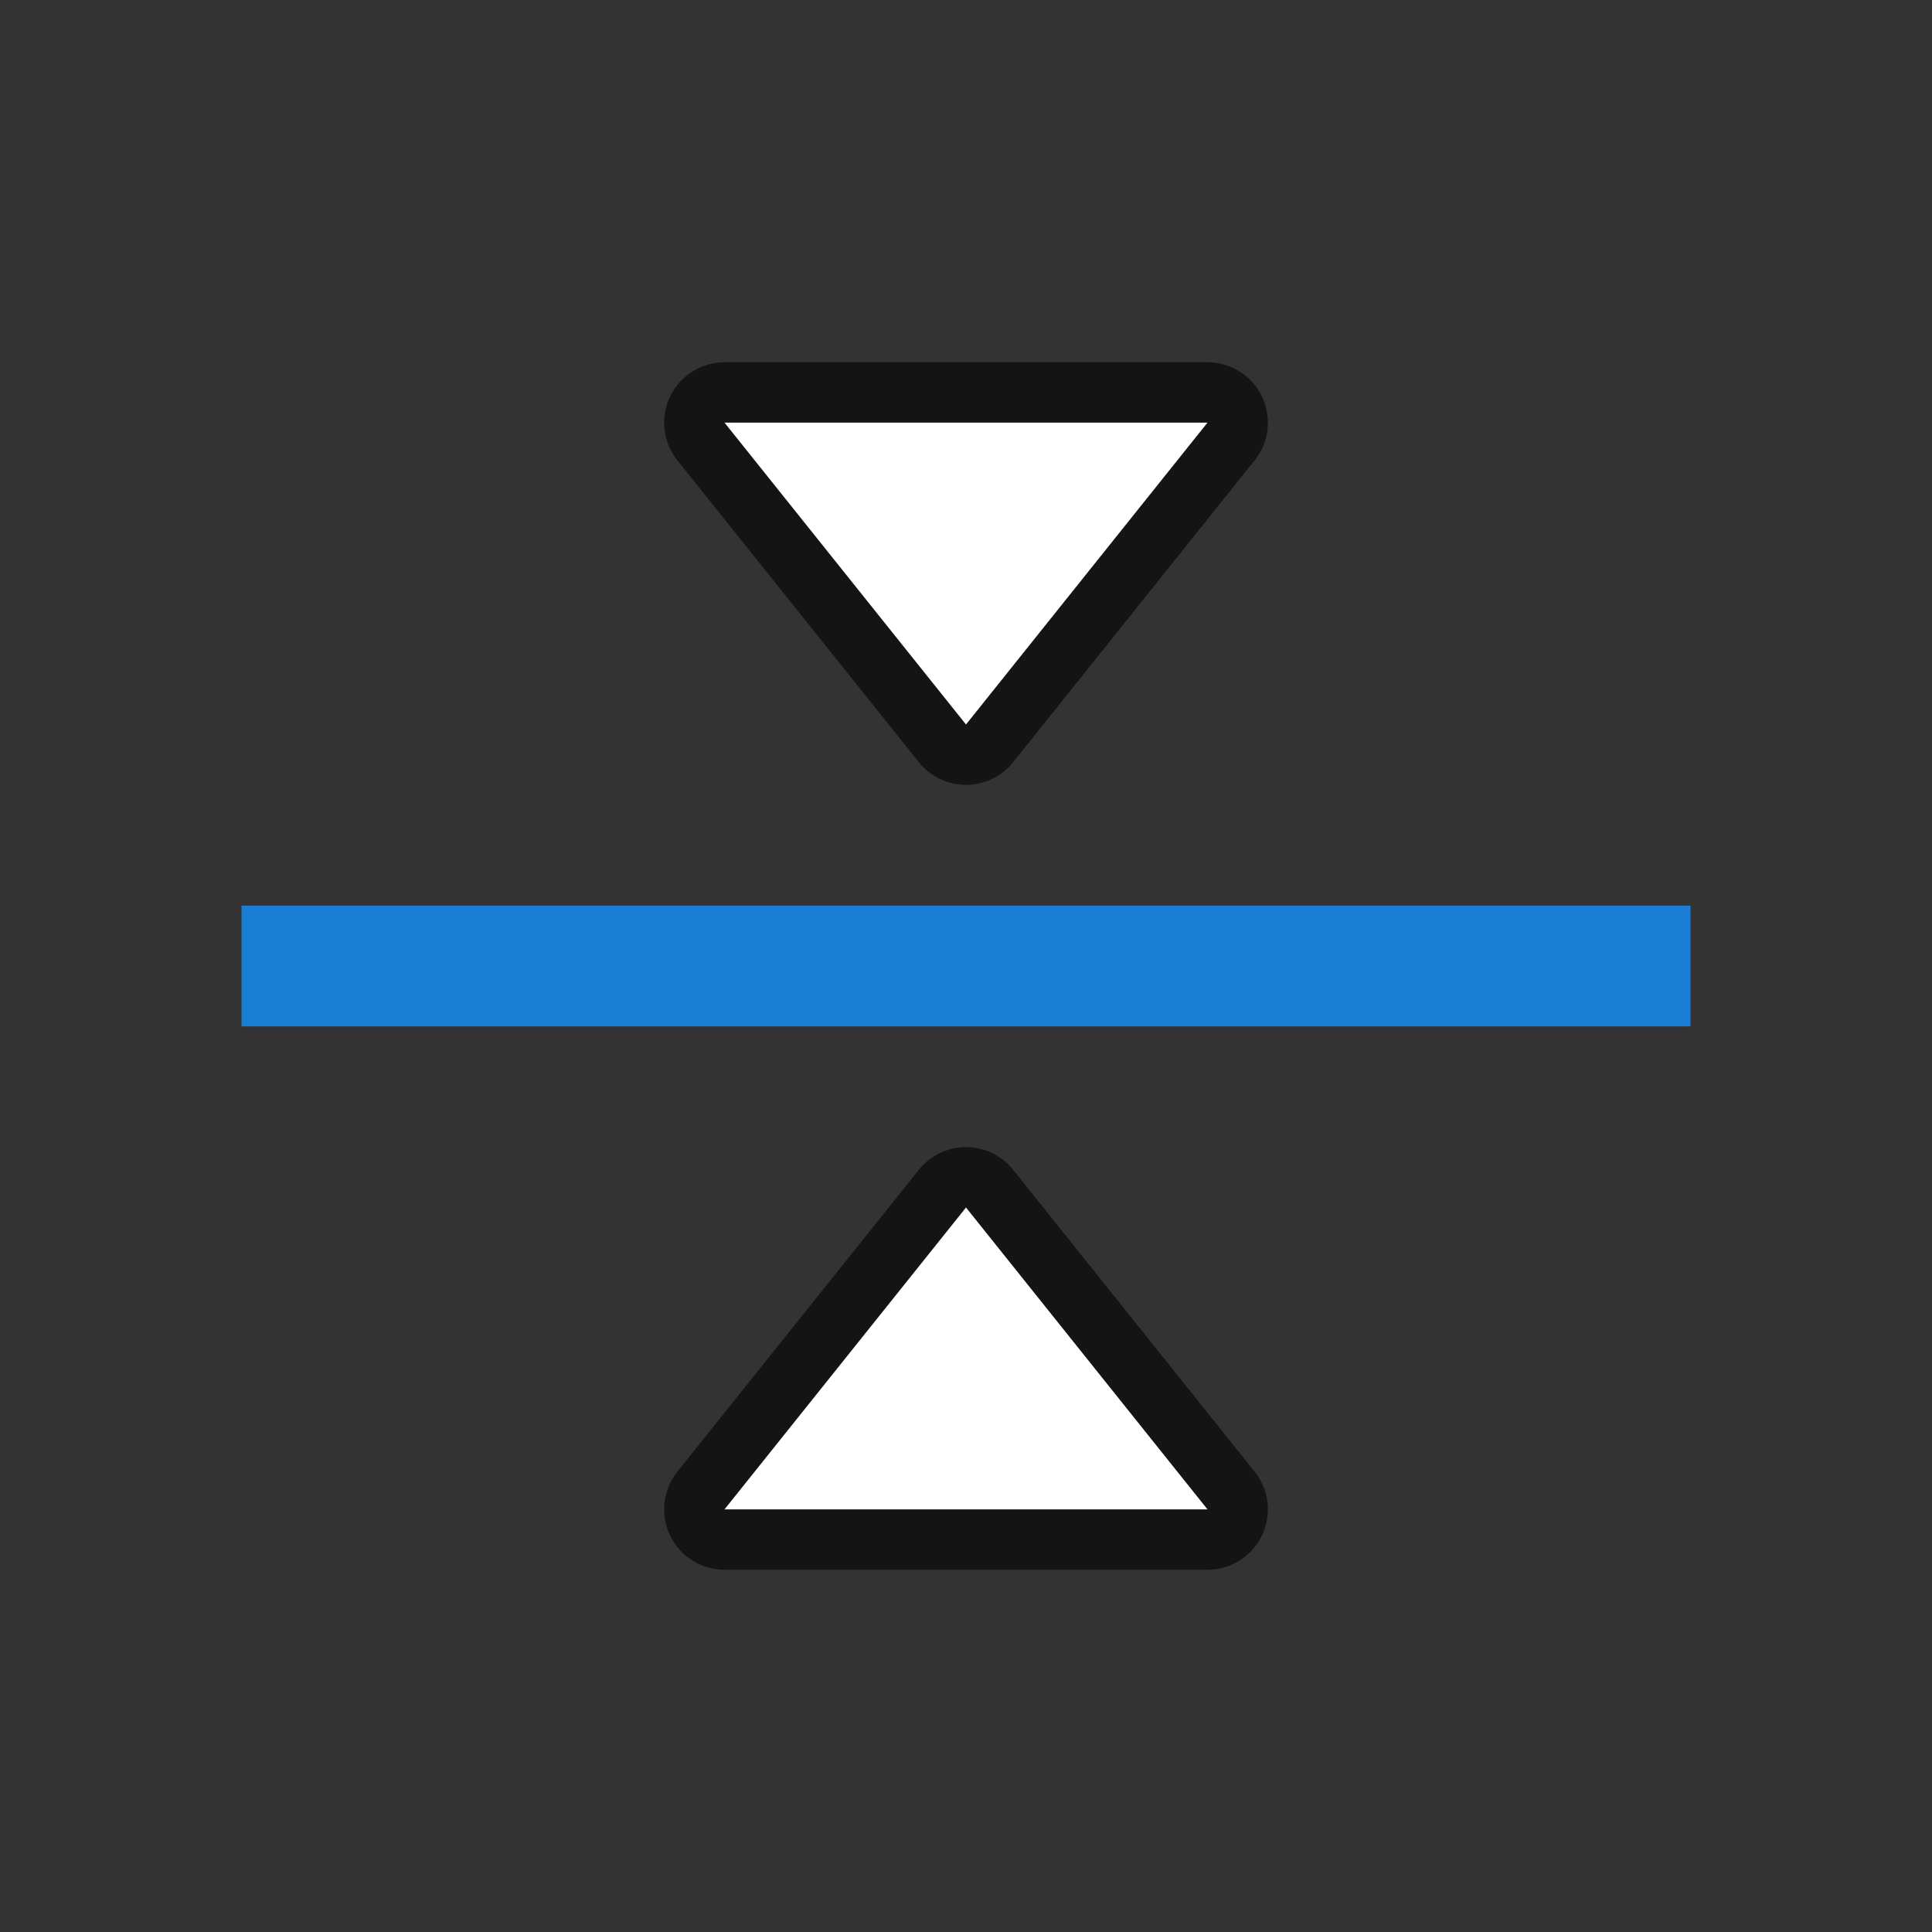 <svg xmlns="http://www.w3.org/2000/svg" viewBox="0 0 32 32"><rect x="0" y="0" width="32" height="32" fill="#333333" stroke="none"/><path d="M16 20l-4 5h8z" opacity=".6" stroke="#000" stroke-width="2" stroke-linejoin="round"/><path d="M16 20l-4 5h8z" fill="#fff"/><path d="M16 12l-4-5h8z" opacity=".6" stroke="#000" stroke-width="2" stroke-linejoin="round"/><path d="M16 12l-4-5h8z" fill="#fff"/><path fill="#1a7fd4" d="M4 15h24v2H4z"/></svg>